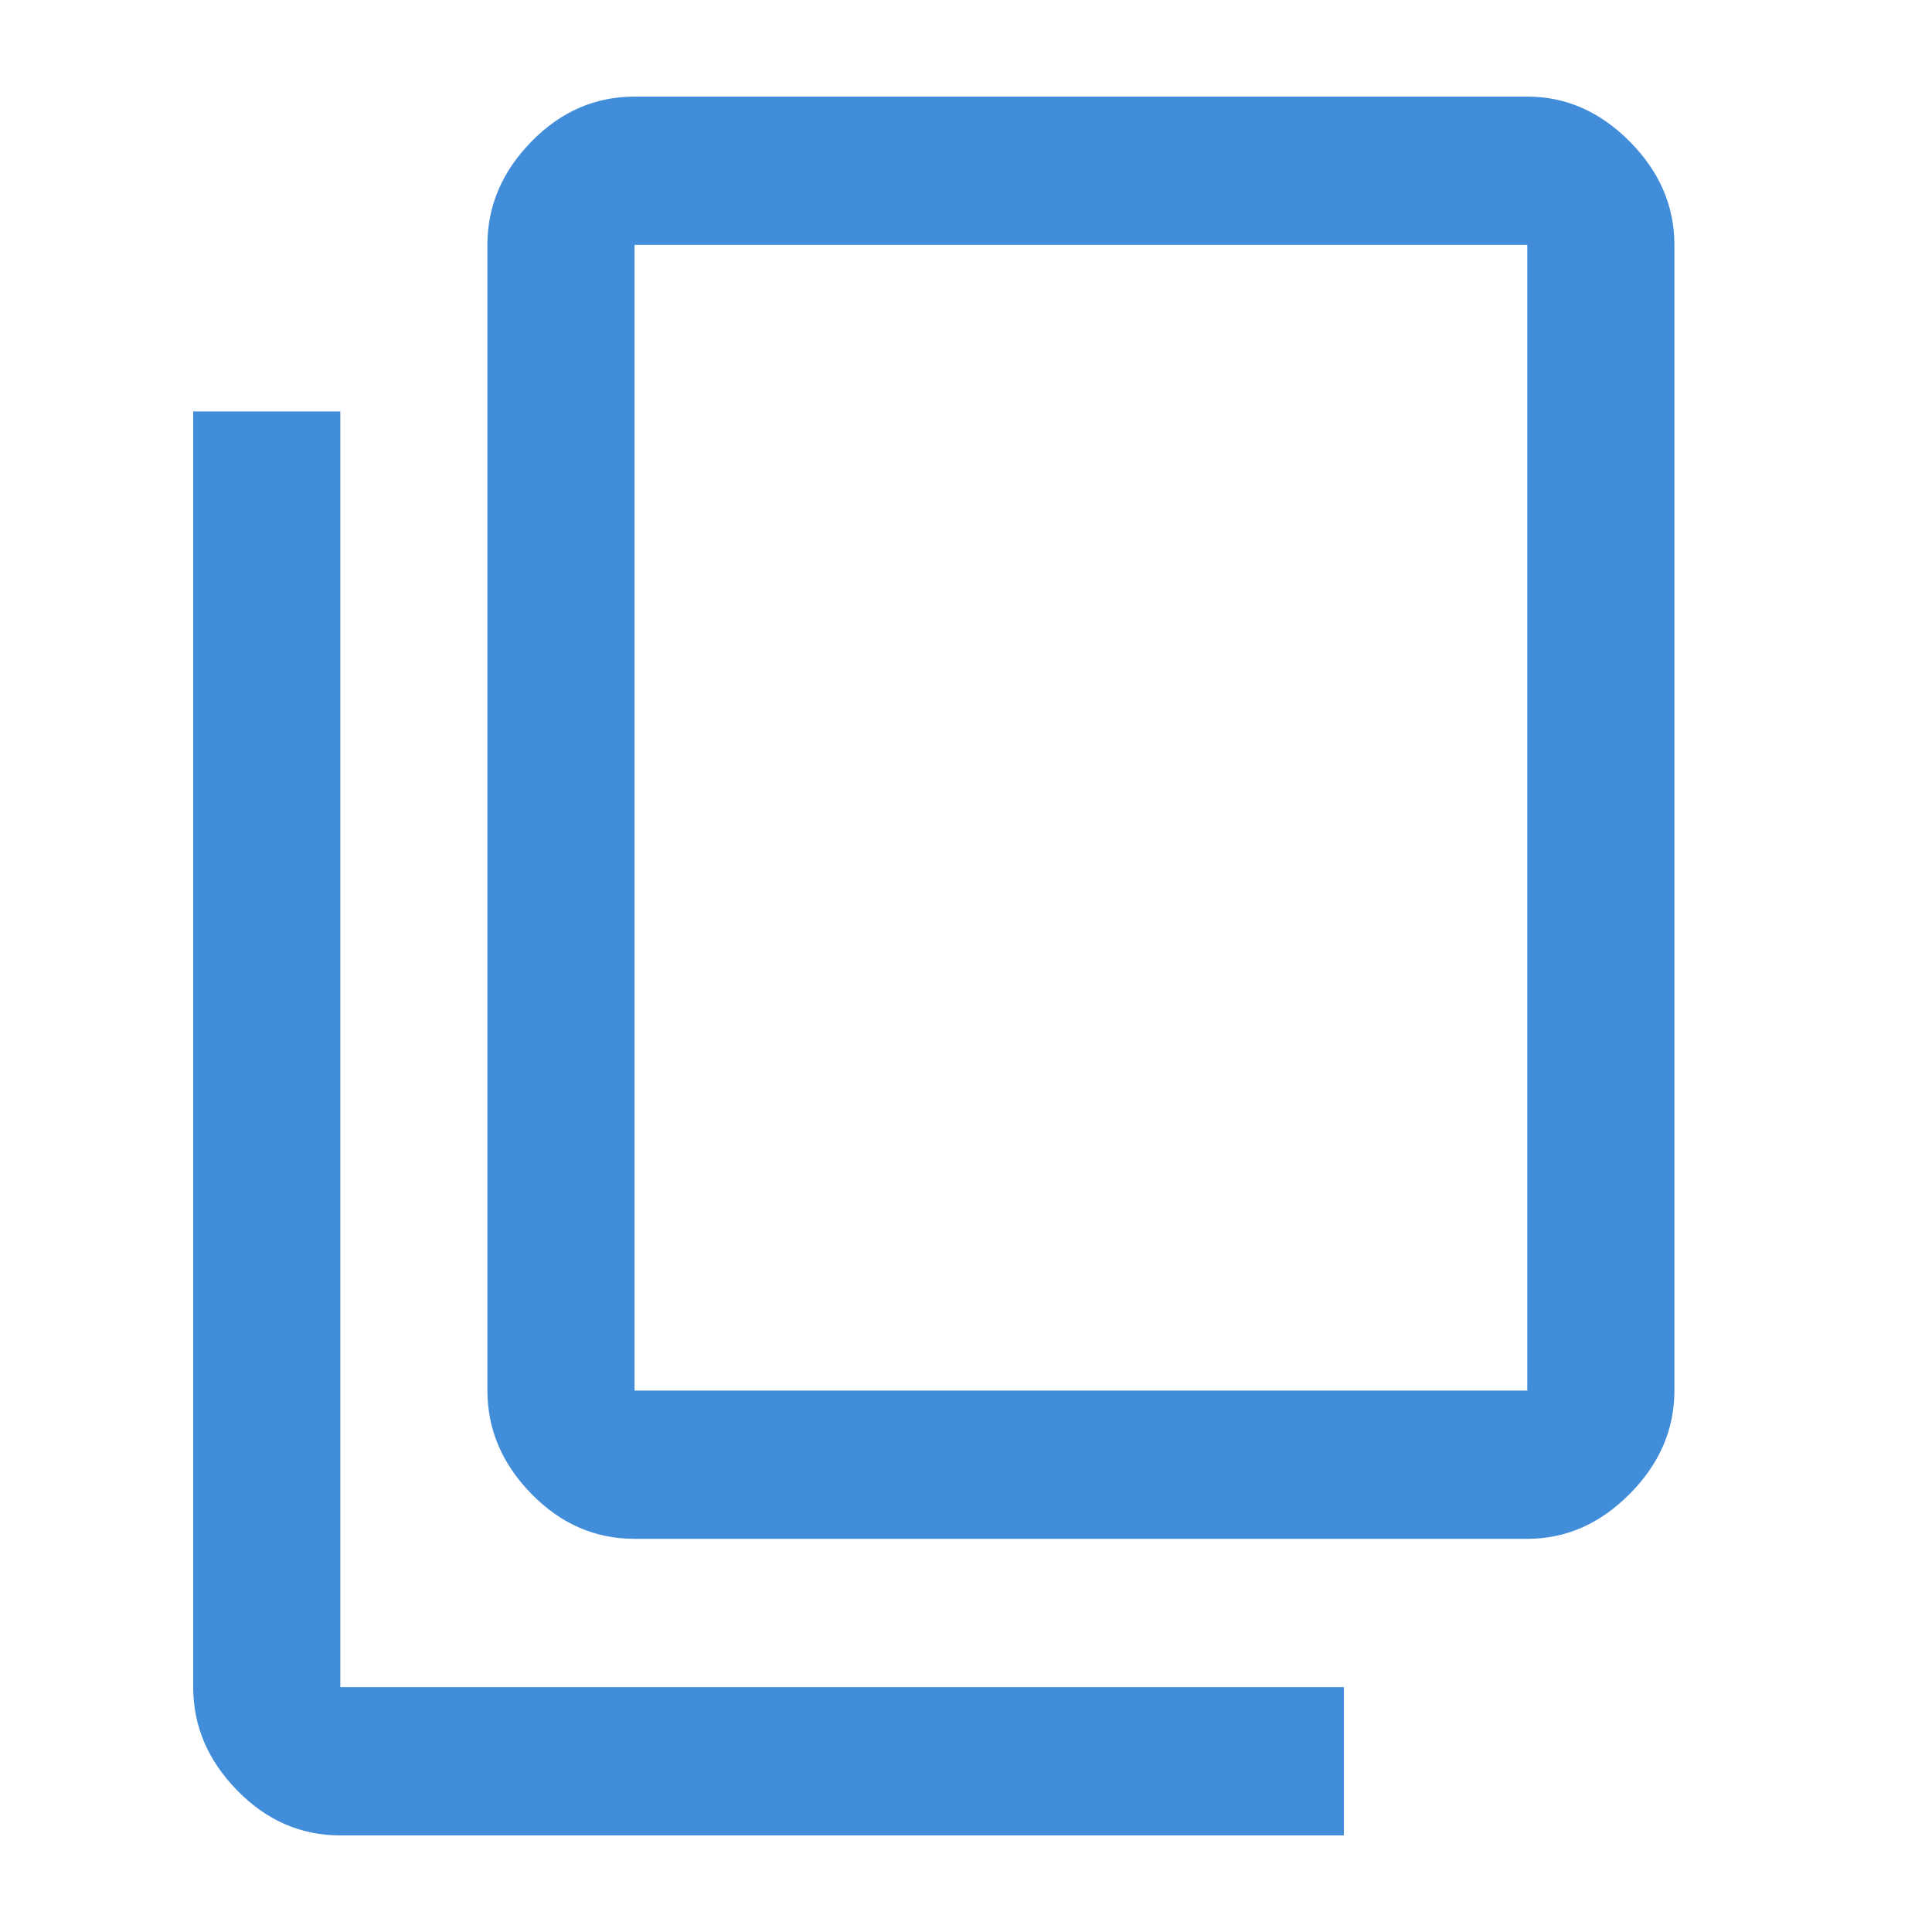 <svg width="60" height="60" viewBox="0 0 60 60" fill="none" xmlns="http://www.w3.org/2000/svg">
<path d="M10.569 57C9.344 57 8.276 56.535 7.366 55.603C6.455 54.672 6 53.603 6 52.395V12.778H10.569V52.395H41.736V57H10.569ZM19.706 47.79C18.481 47.79 17.413 47.324 16.503 46.393C15.593 45.462 15.137 44.393 15.137 43.185V7.605C15.137 6.397 15.593 5.328 16.503 4.397C17.413 3.466 18.481 3 19.706 3H47.431C48.63 3 49.691 3.466 50.614 4.397C51.538 5.328 52 6.397 52 7.605V43.185C52 44.393 51.538 45.462 50.614 46.393C49.691 47.324 48.63 47.79 47.431 47.79H19.706ZM19.706 43.185H47.431V7.605H19.706V43.185Z" fill="#418DD9"/>
</svg>

